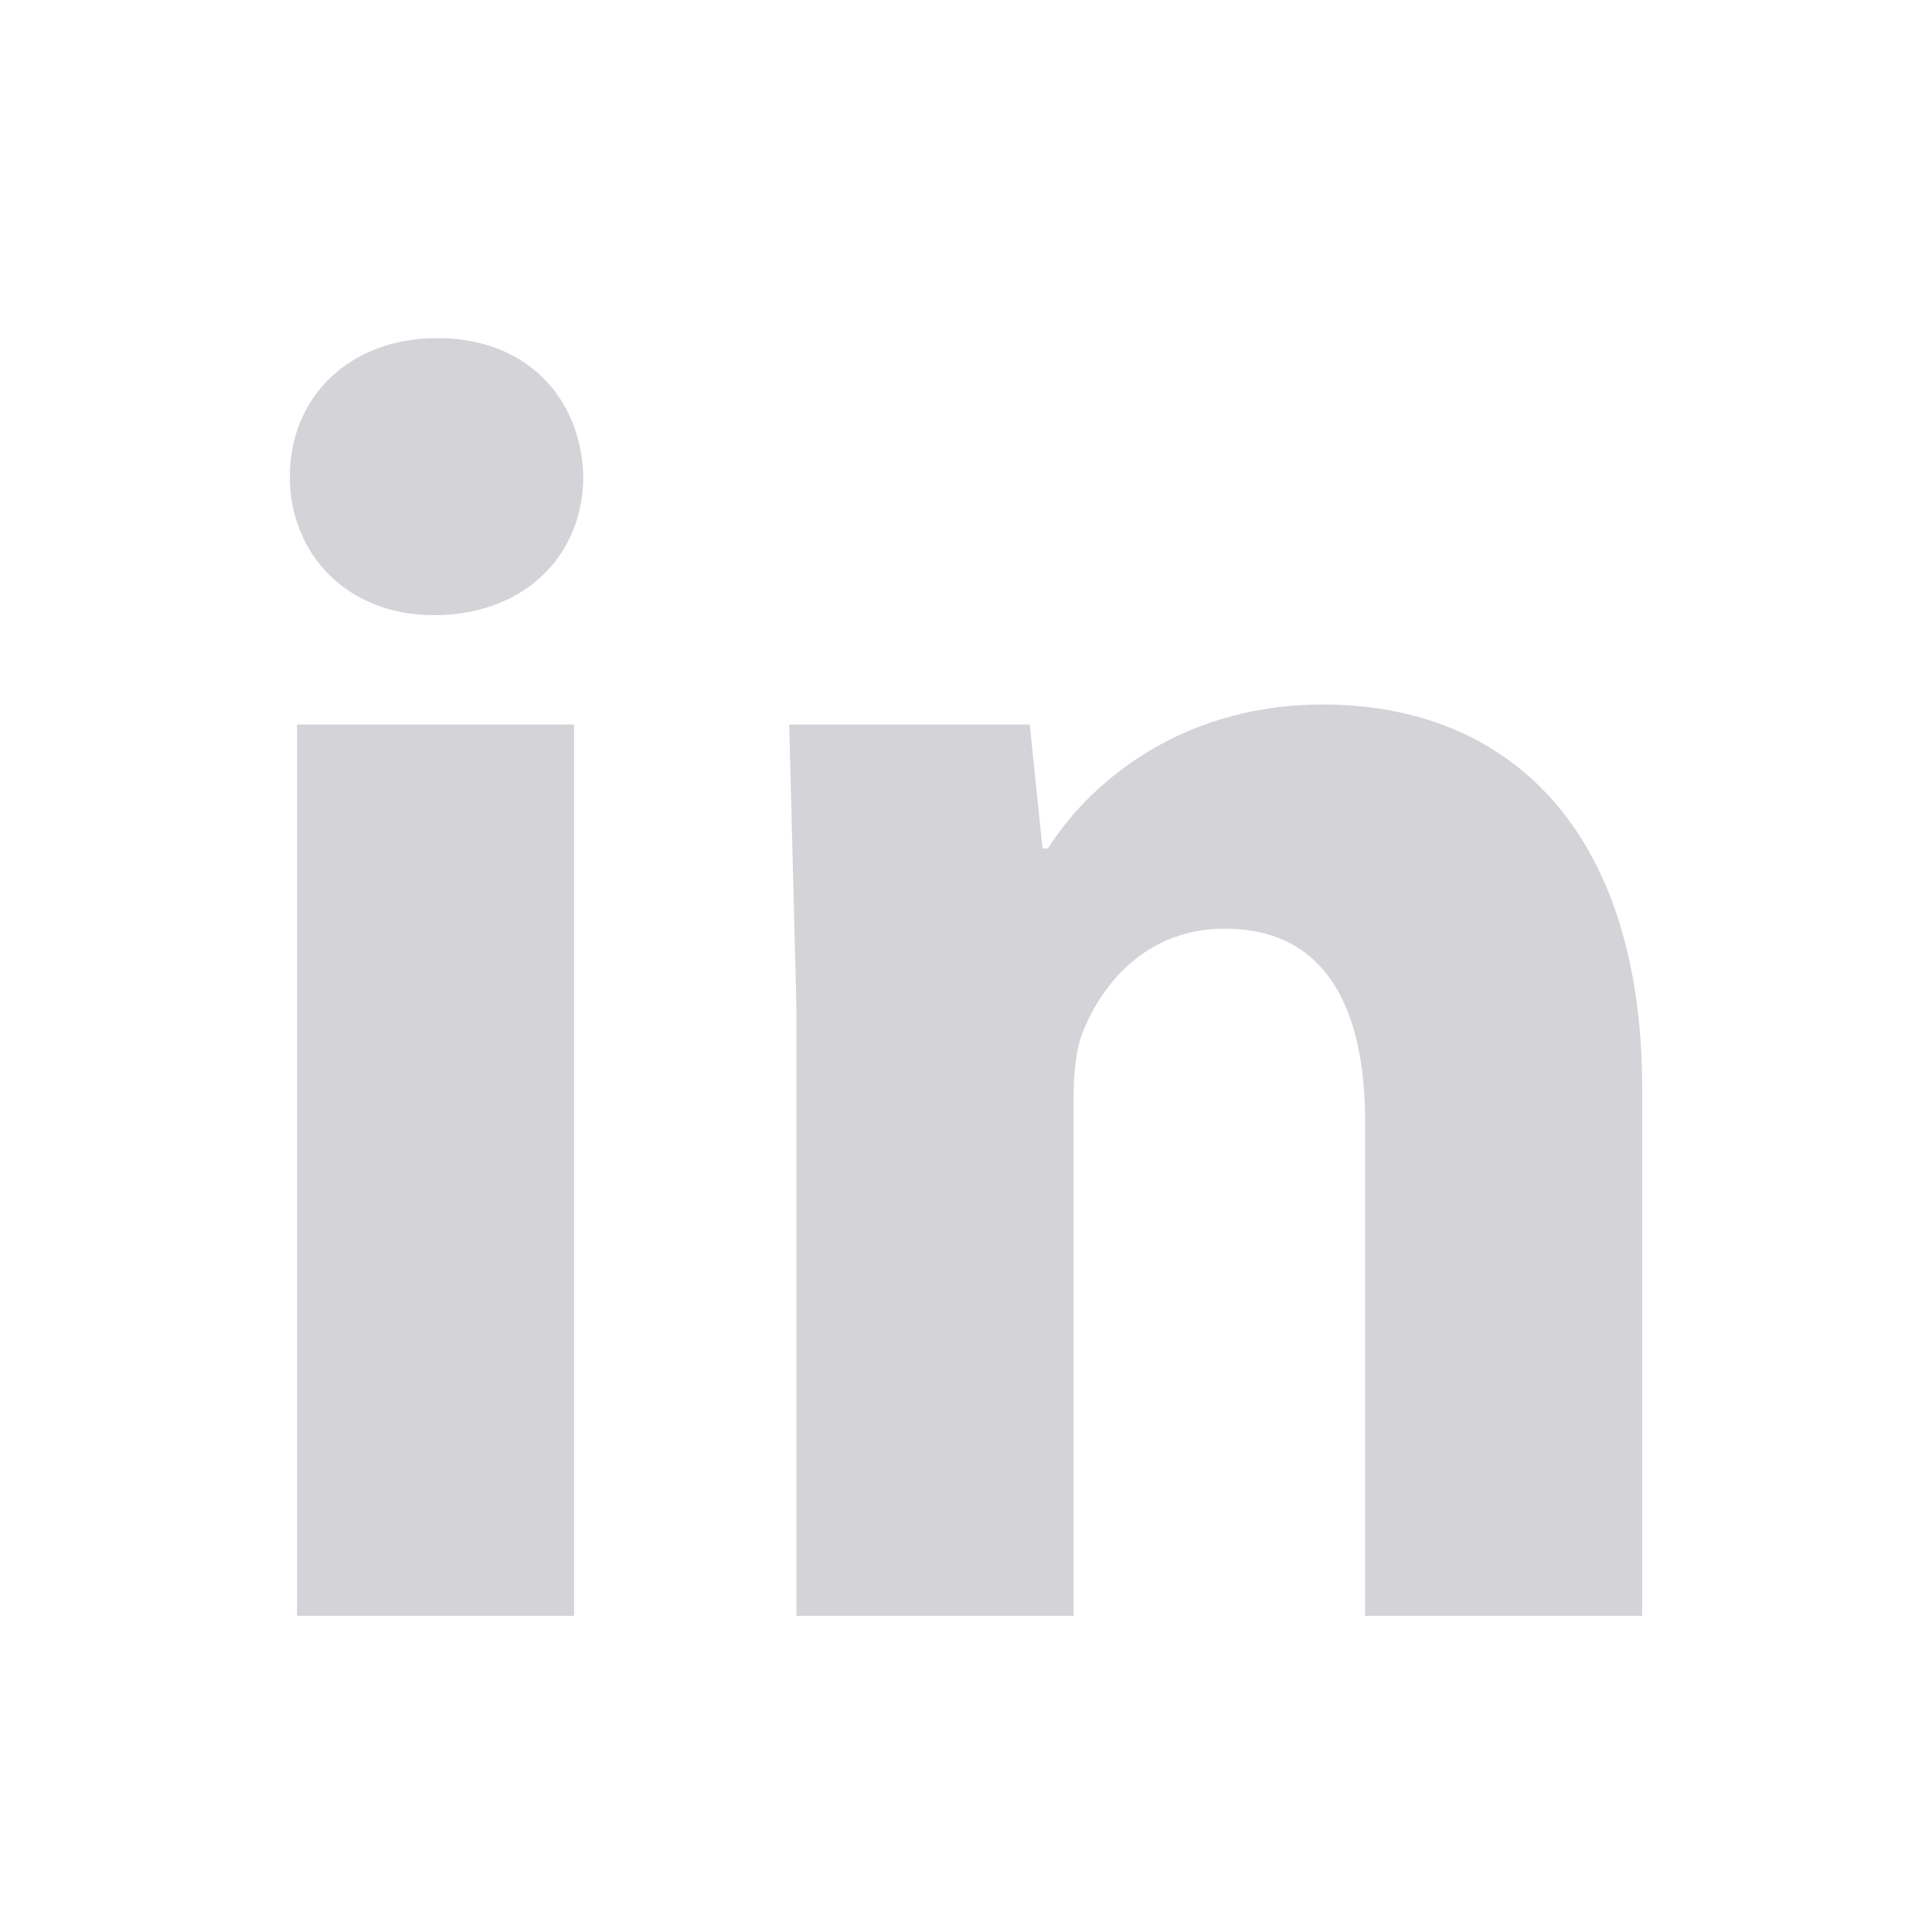 <svg id="icon-linkedin-2" xmlns="http://www.w3.org/2000/svg" viewBox="0 0 40 40" color="#d4d4d8" fill="currentColor"><path d="M11.887 33.454H6.15V15h5.736v18.454zM8.98 12.736C7.17 12.736 6 11.453 6 9.868 6 8.245 7.208 7 9.057 7s2.98 1.245 3.019 2.868c0 1.585-1.17 2.868-3.095 2.868zM34 33.454h-5.736V23.227c0-2.377-.83-4-2.906-4-1.585 0-2.528 1.094-2.943 2.15-.151.378-.189.907-.189 1.435v10.642H16.49V20.887L16.34 15h4.98l.264 2.566h.114c.754-1.207 2.604-2.98 5.698-2.98 3.774 0 6.604 2.528 6.604 7.962v10.906z"/></svg>
